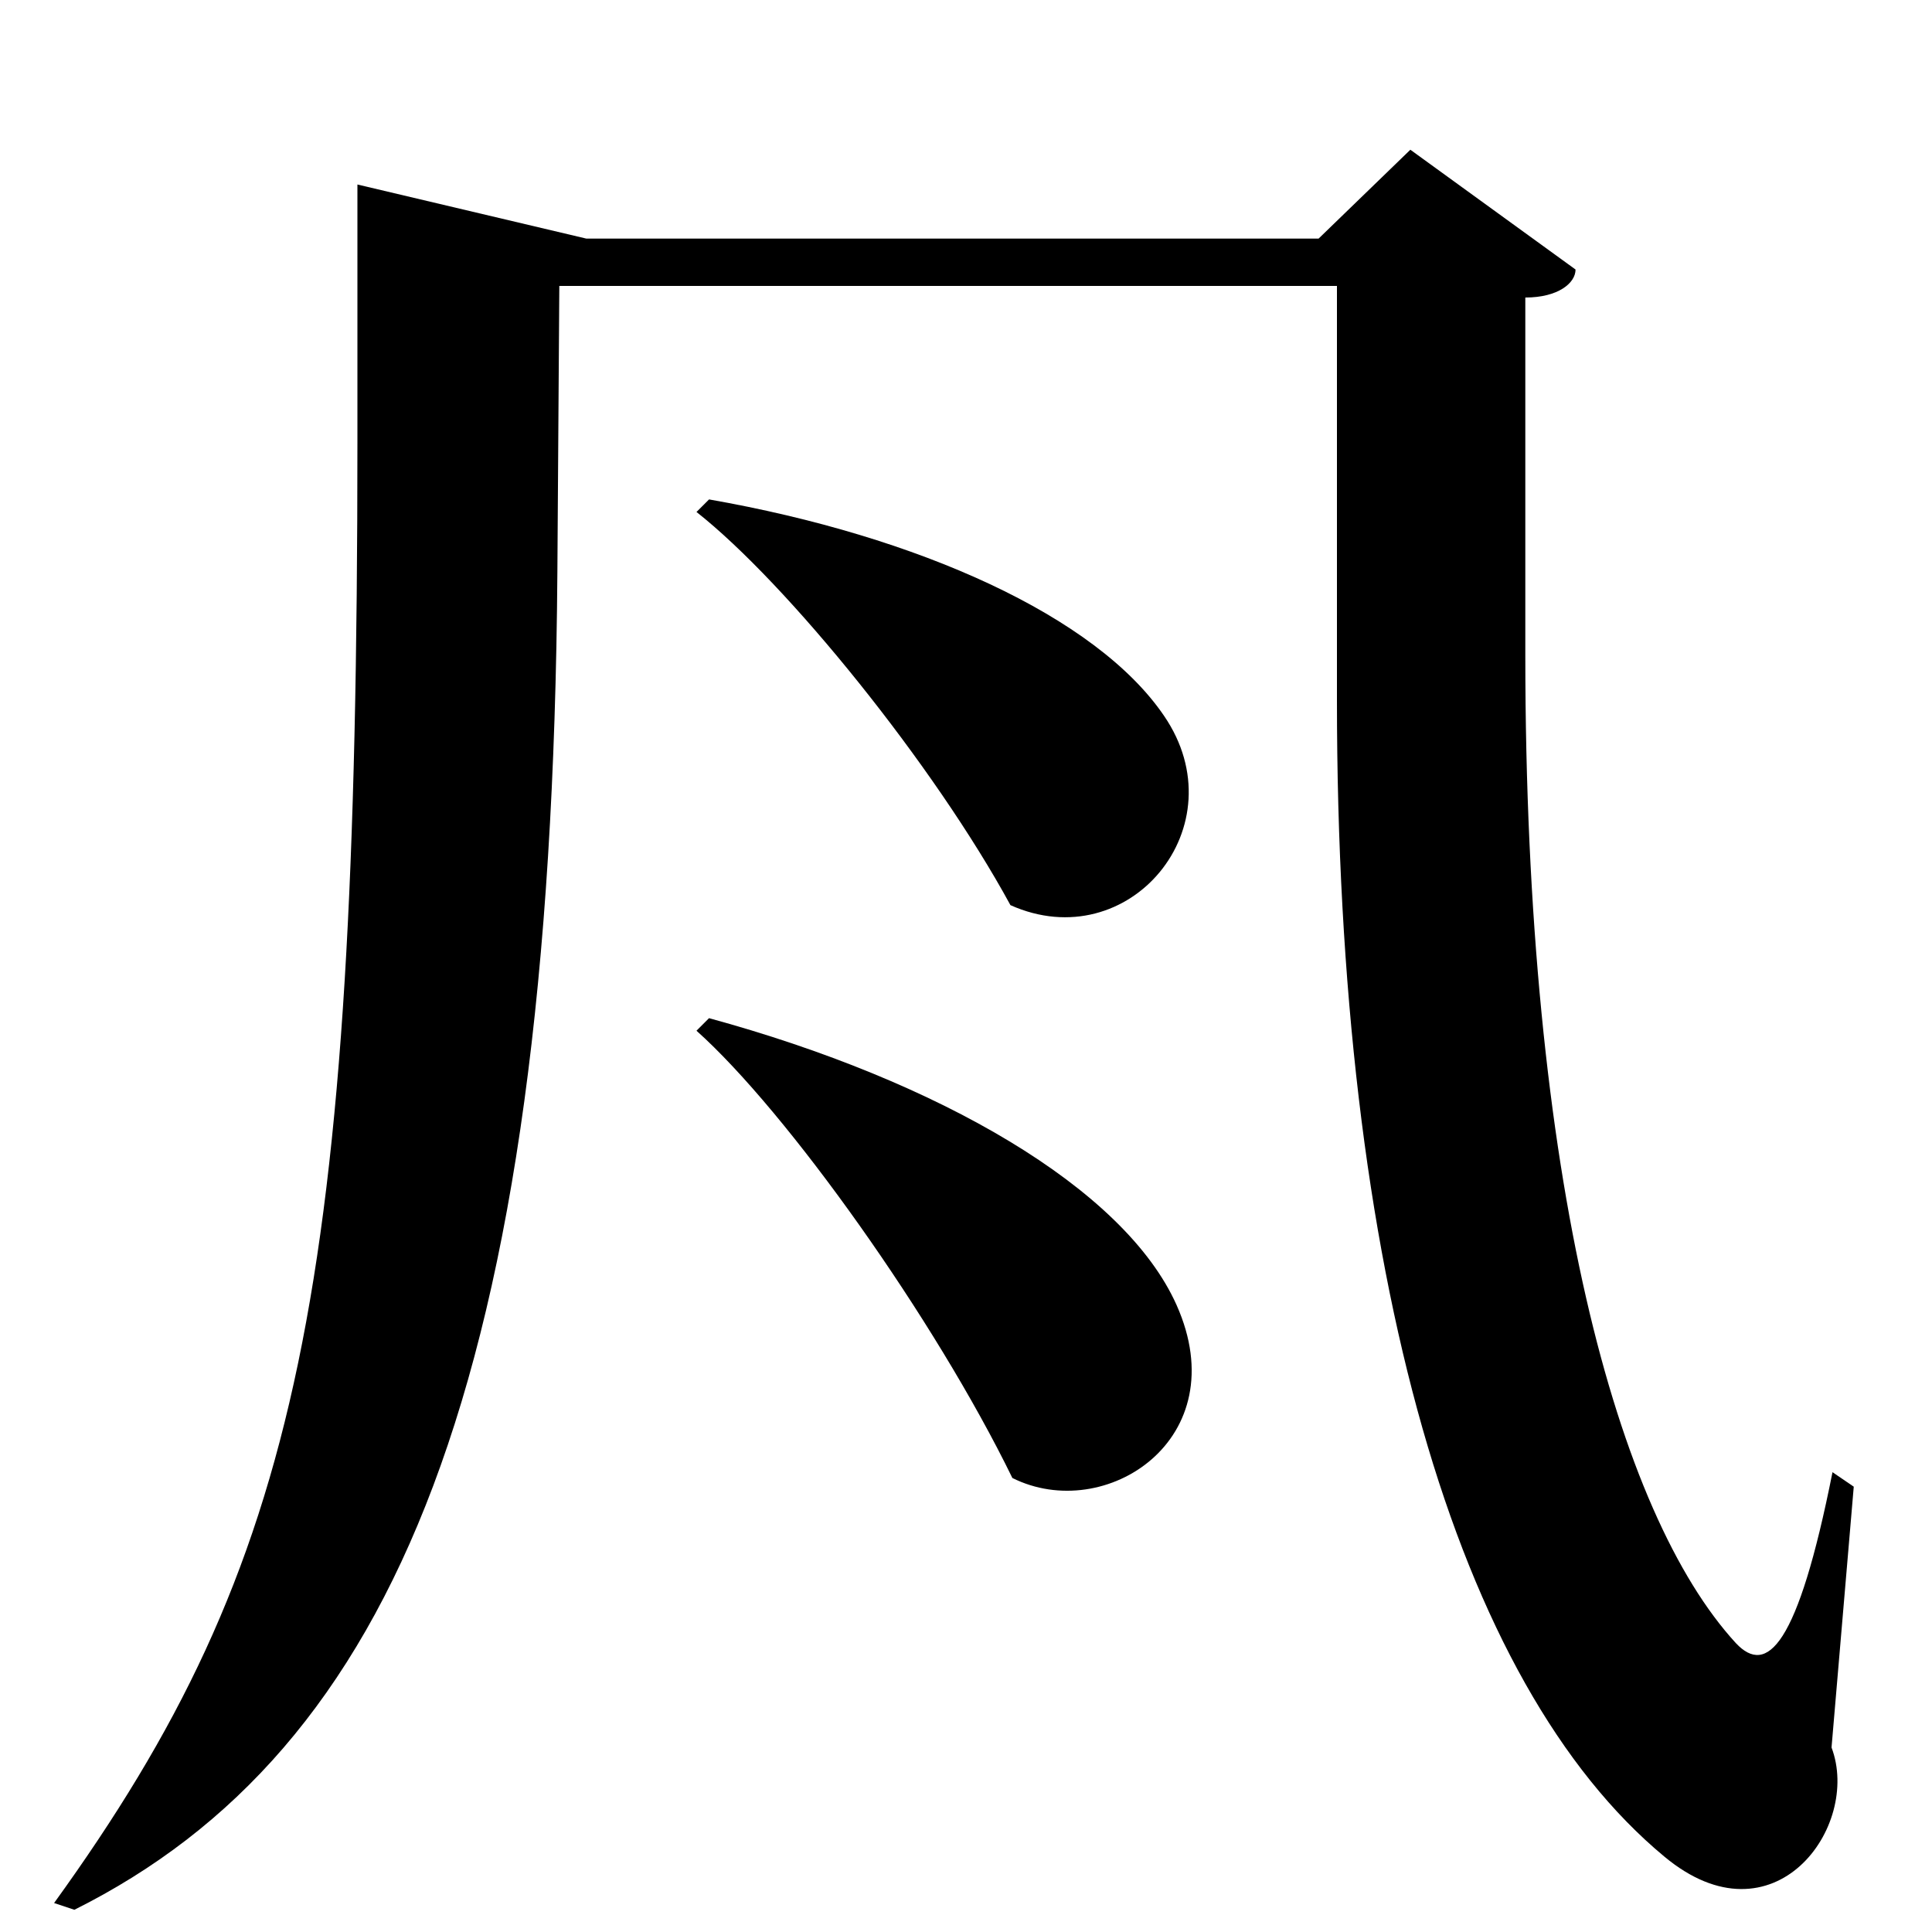 <?xml version="1.0" encoding="UTF-8" standalone="no"?>
<svg viewBox="0 0 2000 2000" version="1.1" xmlns="http://www.w3.org/2000/svg" xmlns:sodipodi="http://sodipodi.sourceforge.net/DTD/sodipodi-0.dtd">
	
      <path id="path1314" d="m 1460,155 -95,92 H 607 L 370,191 v 267 c 0,878 -59,1159 -314,1512 l 21,7 C 407,1812 571,1433 577,592 l 2,-296 h 805 v 429 c 0,592 123,1018 339,1197 113,94 204,-31 173,-113 l 23,-270 -22,-15 c -36,181 -68,211 -100,177 C 1674,1567 1579,1222 1579,678 V 308 c 34,0 52,-15 52,-29 z" sodipodi:nodetypes="ccccsccsccscccccsccc"></path>
      <path sodipodi:nodetypes="ccscc" d="m 721,530 c 94,74 246,262 325,407 123,55 237,-82 159,-196 C 1135,638 951,555 734,517 Z" id="path1308"></path>
      <path id="path1312" d="m 721,1067 c 94,84 247,299 327,463 96,48 232,-40 170,-179 -54,-121 -246,-232 -484,-297 z" sodipodi:nodetypes="ccscc"></path>
    
</svg>
